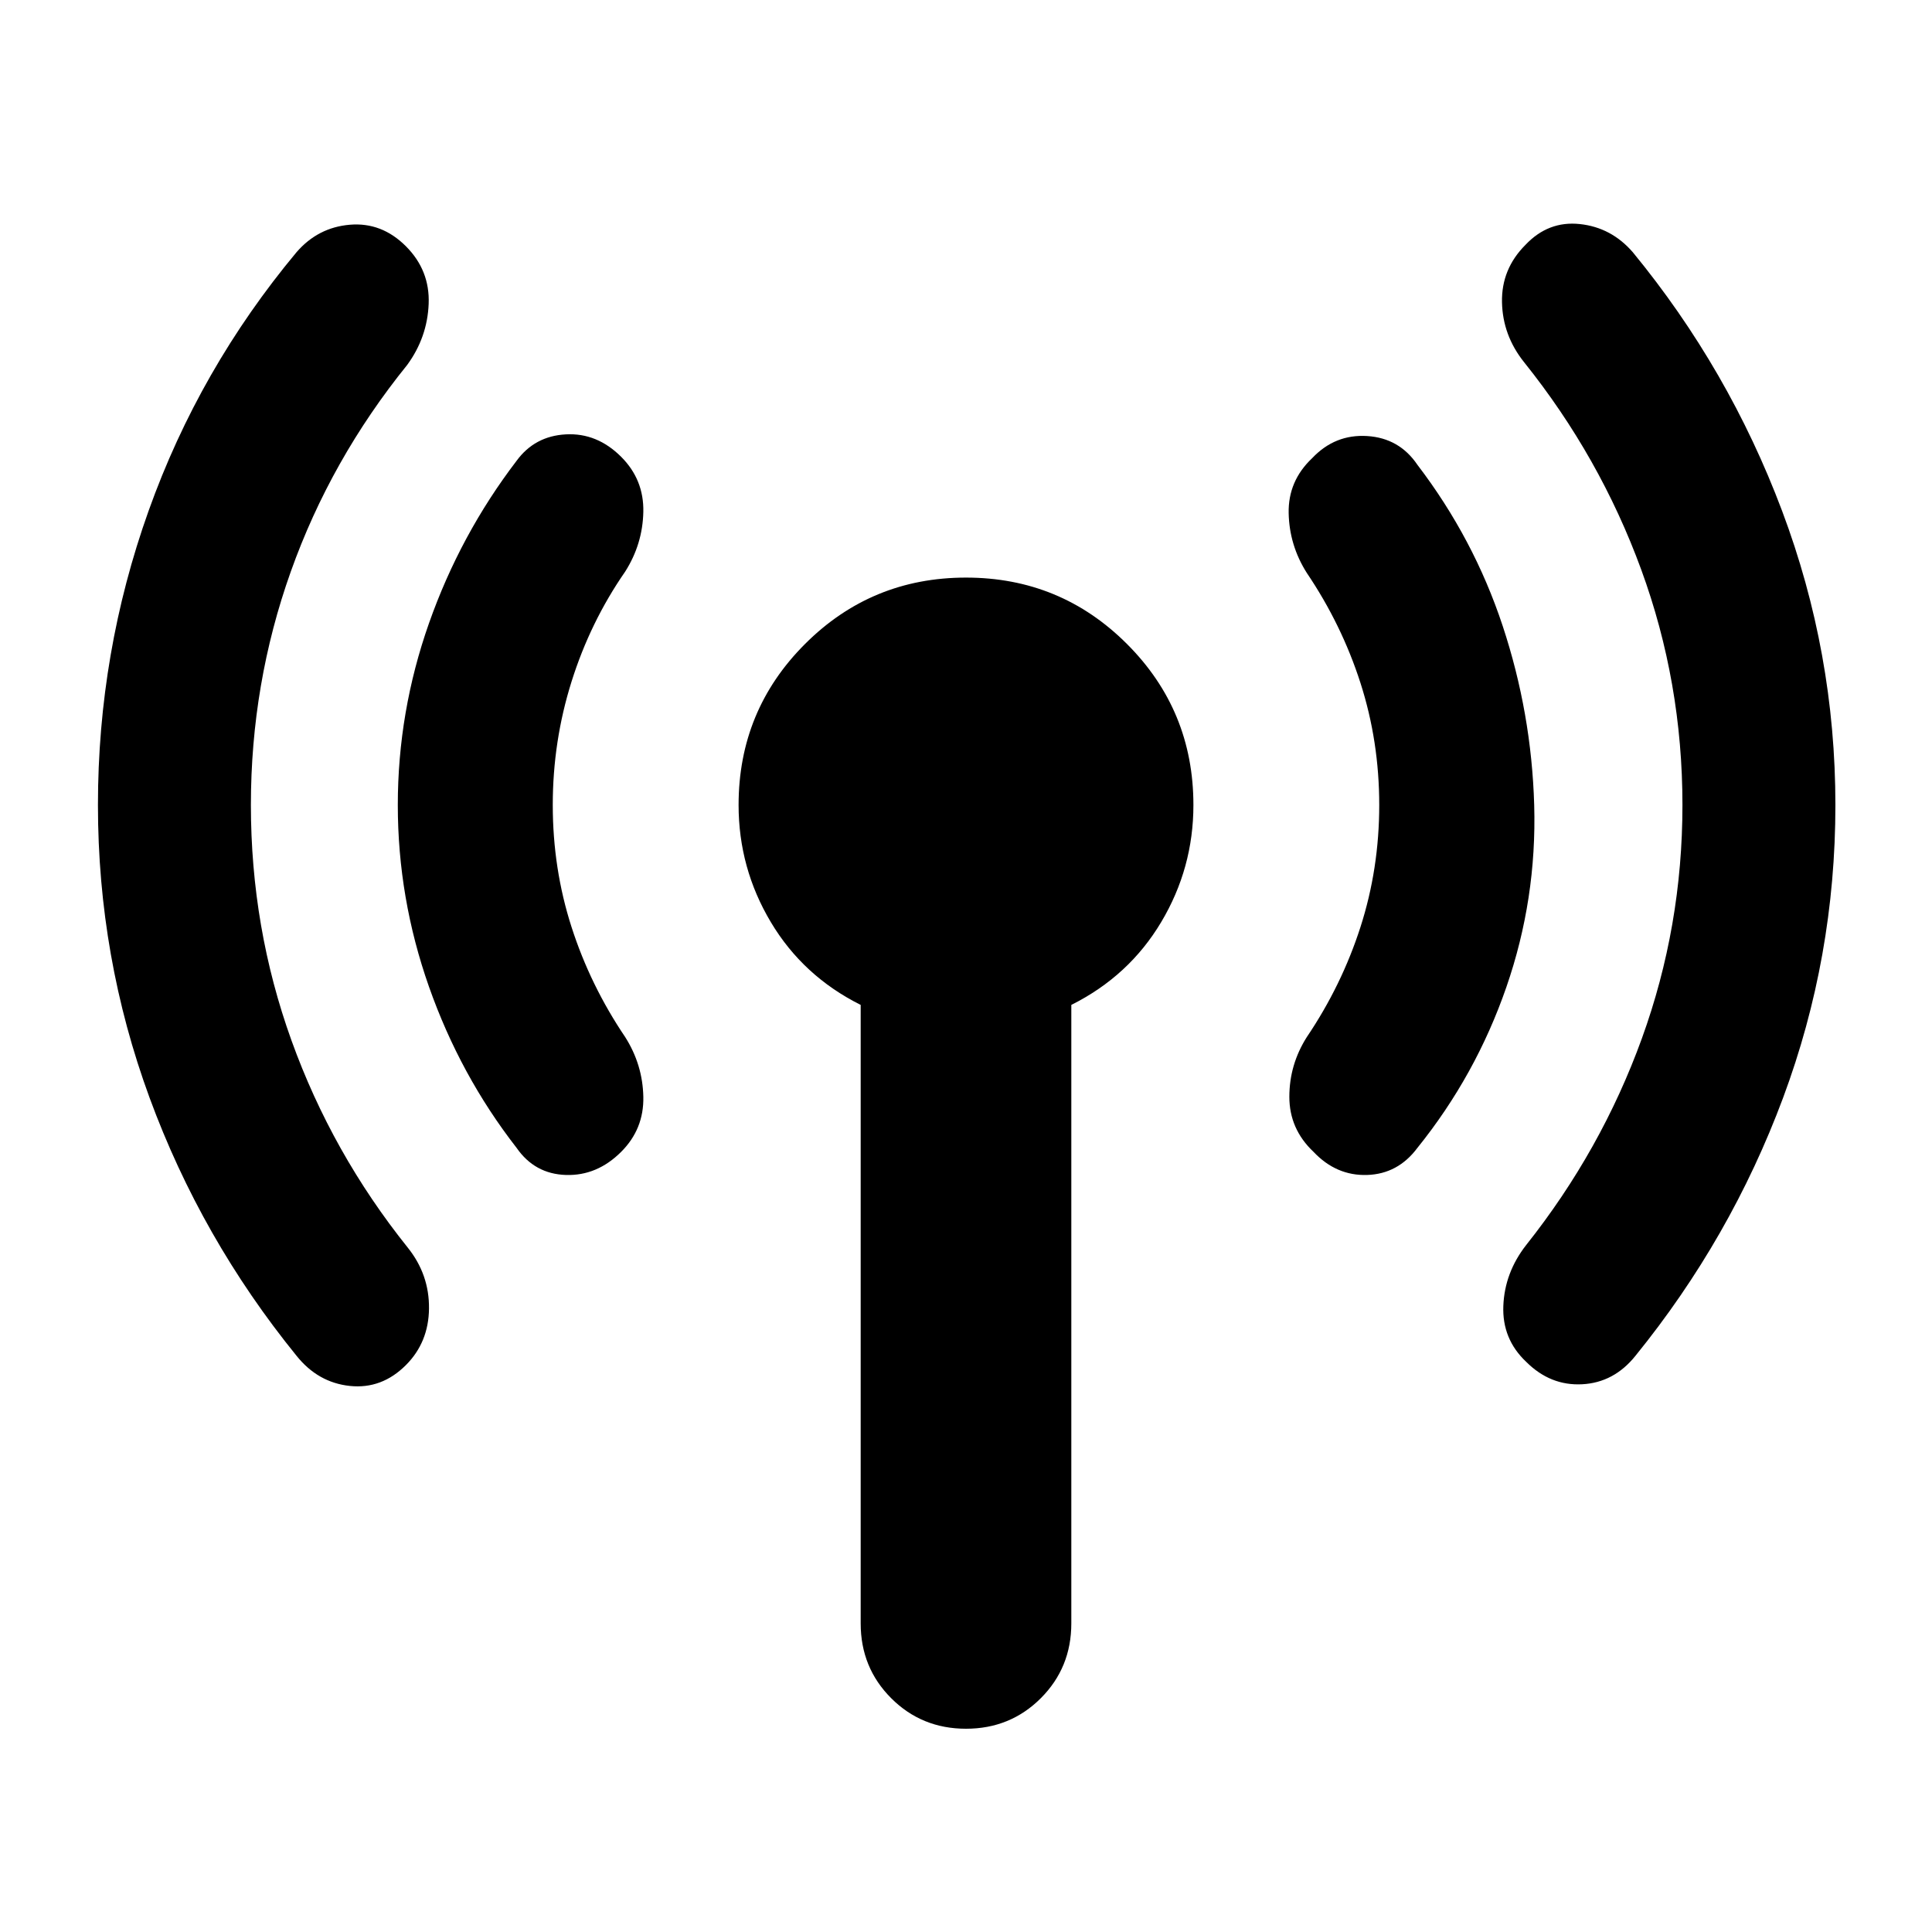 <svg xmlns="http://www.w3.org/2000/svg" height="40" viewBox="0 -960 960 960" width="40"><path d="M124.666-560q0 61 20.167 117t57.834 103q10.666 13.334 10.5 30.167-.167 16.833-11.5 28.166-12 12-27.834 10.334-15.833-1.667-26.499-15-47.334-58.334-73-128.167Q48.667-484.333 48.667-560t25.167-146.167q25.166-70.5 73.5-128.5Q158-847 173.833-848.333q15.834-1.334 27.834 10.666T213-809q-.667 16.666-10.667 30.333-38 47-57.833 102.667-19.834 55.667-19.834 116Zm150 0q0 31.667 9.334 60.667 9.333 29 26.667 54.667Q319.333-431 319.666-415q.334 16-10.999 27.333-12 12-27.5 11.5t-24.5-13.5q-28-36-43.5-80T197.667-560q0-46.333 15.5-90.333t43.5-80.667q9-12.333 24.5-13.167 15.5-.833 27.5 11.167 11.333 11.333 10.999 27.333-.333 16-8.999 29.667-17.334 25-26.667 54.666-9.334 29.667-9.334 61.334Zm153.001 406.667v-307.334Q399-475 383-501.833 367-528.667 367-560q0-47 33-80t80-33q47 0 80 33t33 80q0 31.333-16 58.167-16 26.833-44.667 41.166v307.334q0 22-15.167 37.166Q502-101 480-101q-22 0-37.166-15.167-15.167-15.166-15.167-37.166ZM685.334-560q0-31.667-9.334-60.667-9.333-29-26.667-54.667-8.666-13.666-9-29.666Q640-721 652-732.333q11.333-12 27.333-11 16 1 25 14.333 28 36.667 42.334 80 14.333 43.333 15.666 89 1.334 46.667-13.833 90.5t-44.167 79.833q-9.666 13-25 13.5-15.333.5-26.666-11.5-12-11.333-12-27.333 0-16 8.666-29.666 17.334-25.667 26.667-54.667 9.334-29 9.334-60.667ZM836-560q0-61-20.5-117t-58.167-103q-10.666-13.334-11-29.833-.333-16.5 11.667-28.5 11.333-12 27-10.334 15.666 1.667 26.333 14 47.667 58 74.167 128.5T912-560q0 75.667-26 145.5t-73.334 128.167Q802-273 786.167-272.167q-15.834.834-27.834-11.166-12-11.334-11.333-27.833.667-16.5 11.333-30.167 37.334-47 57.501-102.667Q836-499.667 836-560Z"/></svg>